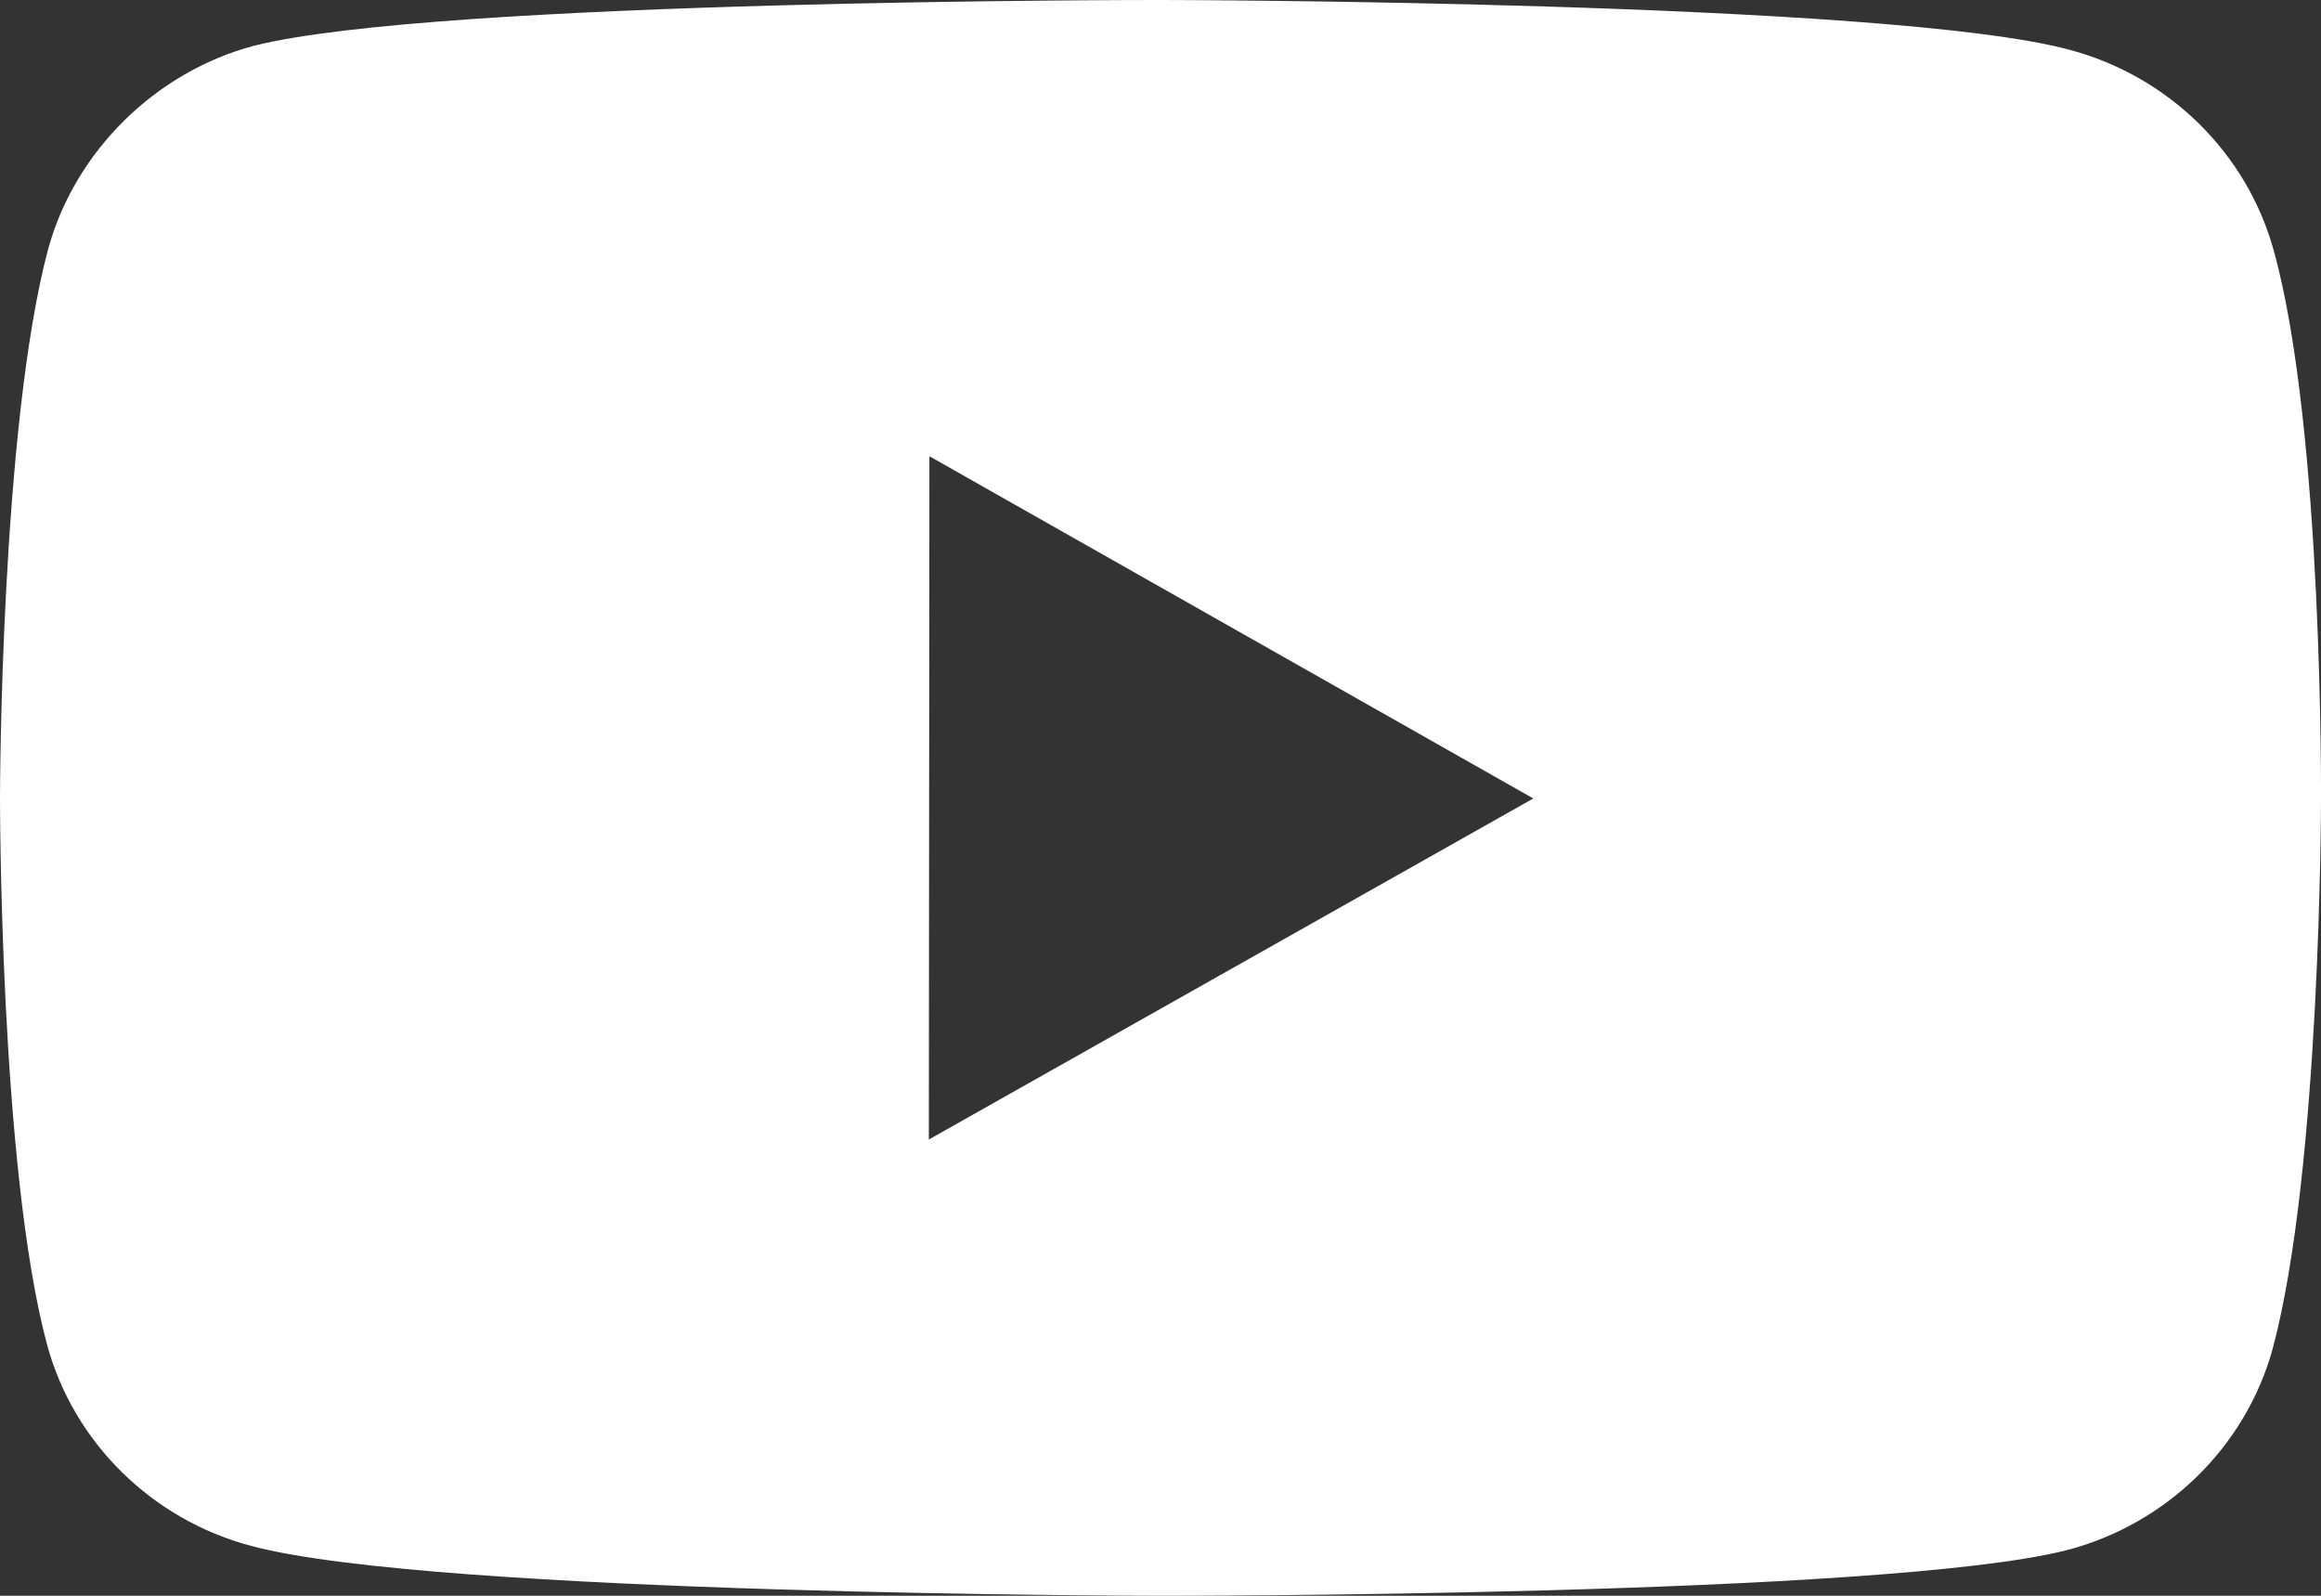 <svg width="16" height="11" viewBox="0 0 16 11" fill="none" xmlns="http://www.w3.org/2000/svg">
<rect x="0" y="0" width="16" height="11" fill="#333333" stroke="none"/>
<path fill-rule="evenodd" clip-rule="evenodd" d="M14.266 0.343C14.951 0.525 15.491 1.056 15.675 1.73C16.016 2.959 16 5.522 16 5.522C16 5.522 15.998 8.071 15.666 9.3C15.48 9.973 14.938 10.503 14.254 10.684C13.002 11.006 7.994 11 7.994 11C7.994 11 2.999 10.995 1.734 10.657C1.048 10.476 0.508 9.944 0.325 9.271C-0.003 8.055 0 5.492 0 5.492C0 5.492 0.003 2.942 0.333 1.713C0.519 1.04 1.074 0.497 1.745 0.317C2.998 -0.005 8.006 0 8.006 0C8.006 0 13.014 0.006 14.266 0.343ZM6.407 3.145L6.403 7.855L10.57 5.504L6.407 3.145Z" fill="white"/>
</svg>
